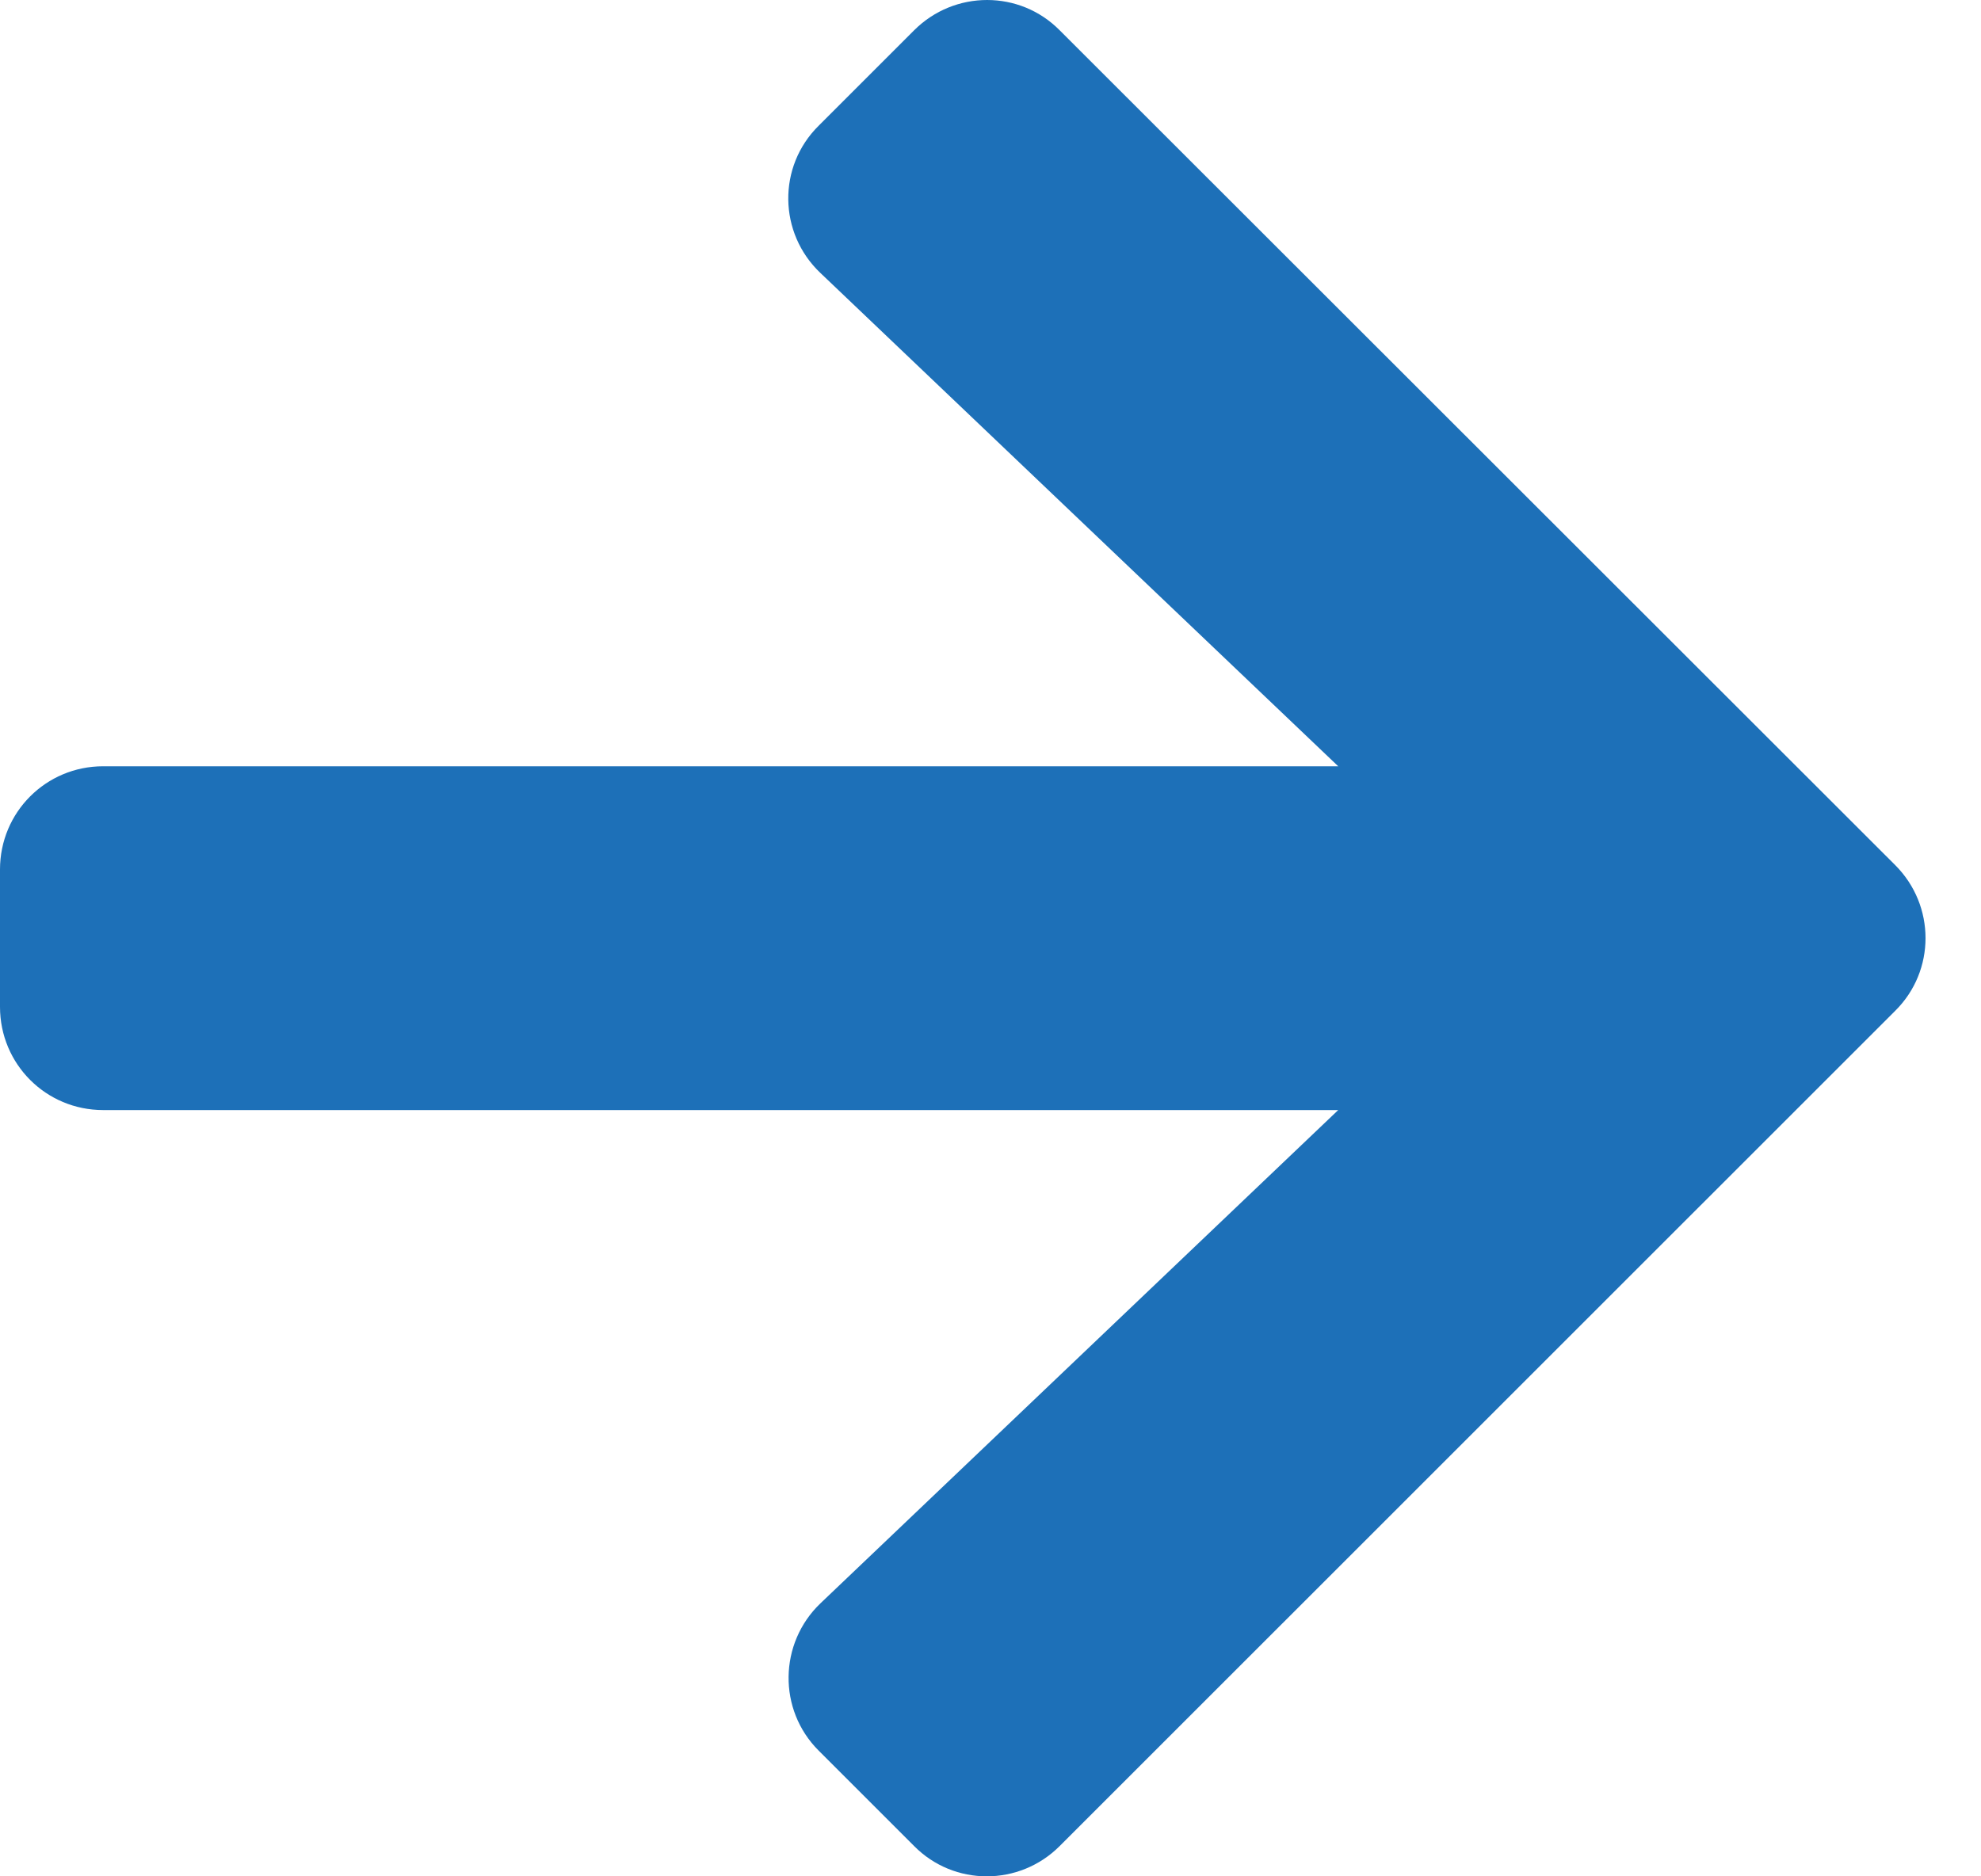<svg width="19" height="18" viewBox="0 0 19 18" fill="none" xmlns="http://www.w3.org/2000/svg">
<path d="M7.852 1.206L8.767 0.291C9.155 -0.097 9.781 -0.097 10.164 0.291L18.177 8.299C18.565 8.687 18.565 9.313 18.177 9.697L10.164 17.709C9.777 18.097 9.15 18.097 8.767 17.709L7.852 16.794C7.46 16.403 7.469 15.764 7.869 15.381L12.835 10.649H0.989C0.441 10.649 0 10.208 0 9.659V8.341C0 7.792 0.441 7.351 0.989 7.351H12.835L7.869 2.619C7.465 2.236 7.456 1.597 7.852 1.206Z" fill="#1D70B8"/>
</svg>
